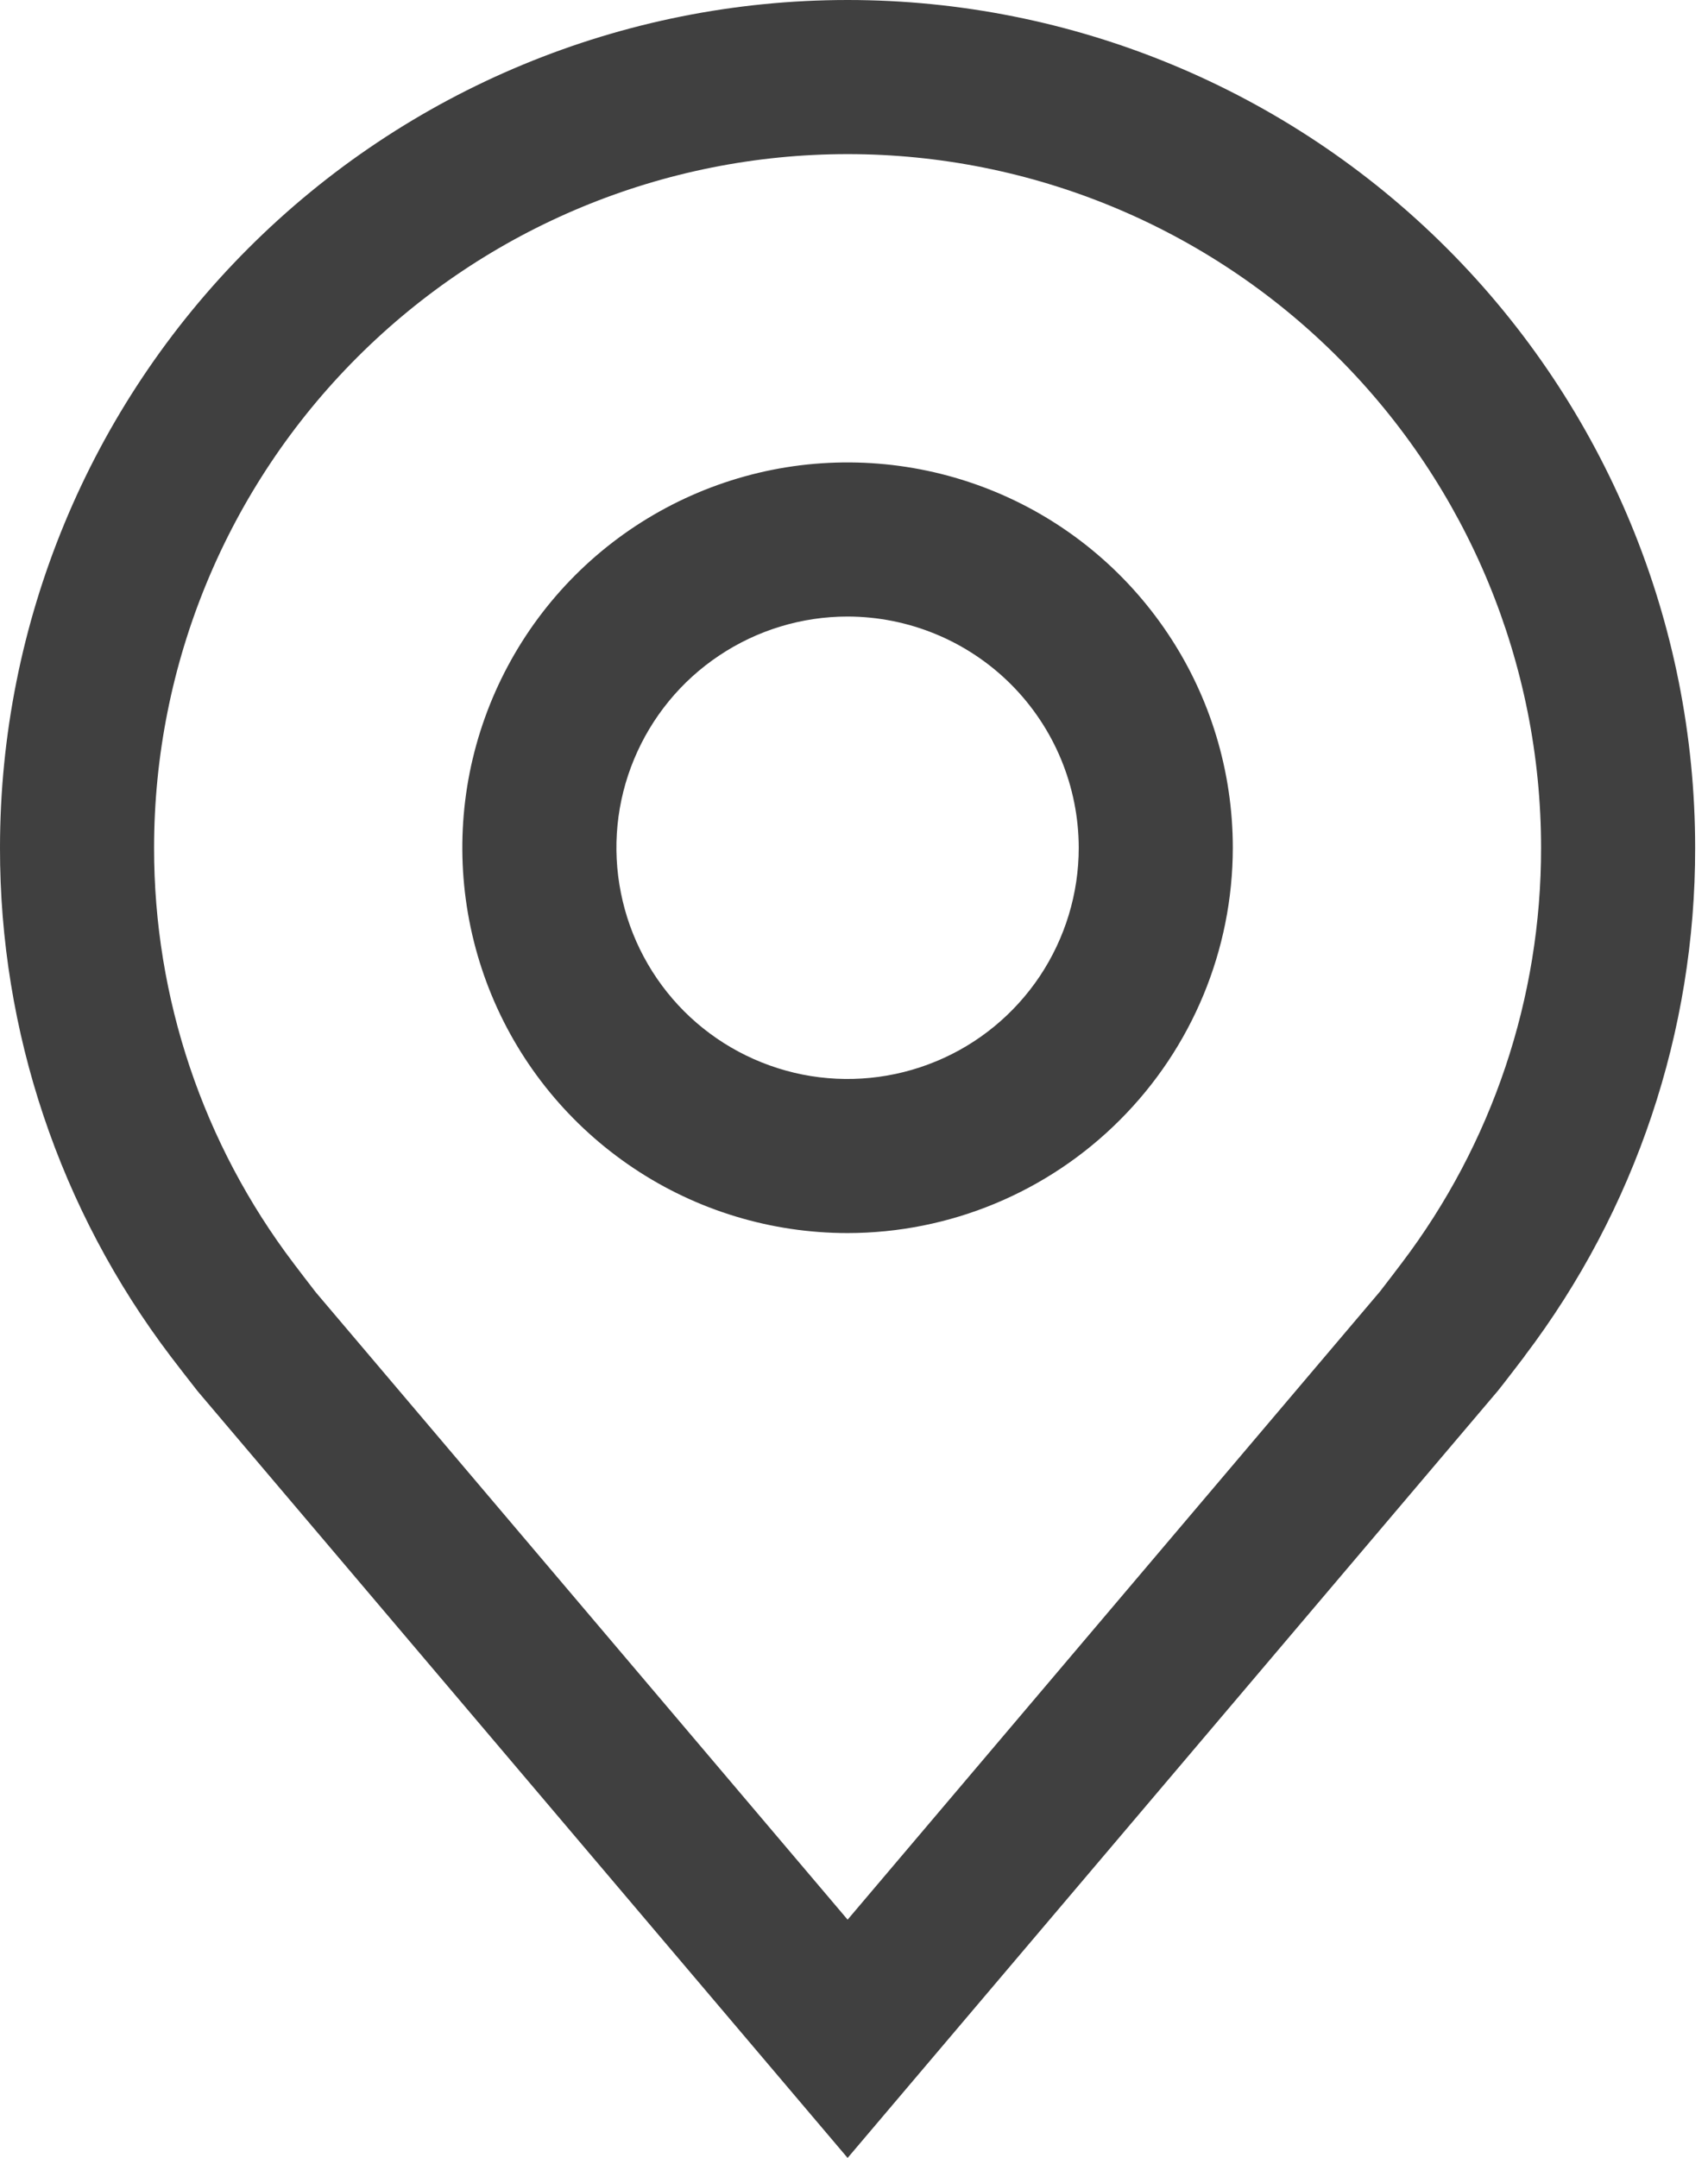 <svg width="19" height="24" viewBox="0 0 19 24" fill="none" xmlns="http://www.w3.org/2000/svg">
<path d="M9.429 13.714C8.581 13.714 7.752 13.463 7.048 12.992C6.343 12.521 5.793 11.852 5.469 11.069C5.145 10.286 5.06 9.424 5.225 8.592C5.391 7.761 5.799 6.997 6.398 6.398C6.997 5.799 7.761 5.391 8.592 5.225C9.424 5.06 10.286 5.145 11.069 5.469C11.852 5.793 12.521 6.343 12.992 7.048C13.463 7.752 13.714 8.581 13.714 9.429C13.713 10.565 13.261 11.654 12.457 12.457C11.654 13.261 10.565 13.713 9.429 13.714ZM9.429 6.857C8.92 6.857 8.423 7.008 8 7.291C7.577 7.573 7.248 7.975 7.053 8.445C6.858 8.914 6.807 9.431 6.907 9.93C7.006 10.429 7.251 10.887 7.61 11.247C7.97 11.607 8.428 11.851 8.927 11.951C9.426 12.05 9.943 11.999 10.413 11.804C10.883 11.61 11.284 11.28 11.567 10.857C11.849 10.434 12 9.937 12 9.429C11.999 8.747 11.728 8.093 11.246 7.611C10.764 7.129 10.11 6.858 9.429 6.857Z" fill="#404040"/>
<path d="M9.429 24L2.198 15.472C2.097 15.344 1.998 15.215 1.899 15.086C0.664 13.459 -0.003 11.471 1.0031e-05 9.429C1.0031e-05 6.928 0.993 4.53 2.762 2.762C4.53 0.993 6.928 0 9.429 0C11.929 0 14.327 0.993 16.096 2.762C17.864 4.53 18.857 6.928 18.857 9.429C18.86 11.47 18.193 13.457 16.959 15.083L16.958 15.086C16.958 15.086 16.701 15.423 16.662 15.469L9.429 24ZM3.268 14.053C3.268 14.053 3.468 14.317 3.513 14.373L9.429 21.35L15.351 14.364C15.389 14.317 15.59 14.051 15.591 14.05C16.6 12.721 17.145 11.098 17.143 9.429C17.143 7.383 16.33 5.42 14.883 3.974C13.437 2.527 11.475 1.714 9.429 1.714C7.383 1.714 5.42 2.527 3.974 3.974C2.527 5.42 1.714 7.383 1.714 9.429C1.712 11.098 2.258 12.723 3.268 14.053Z" fill="#404040"/>
</svg>
